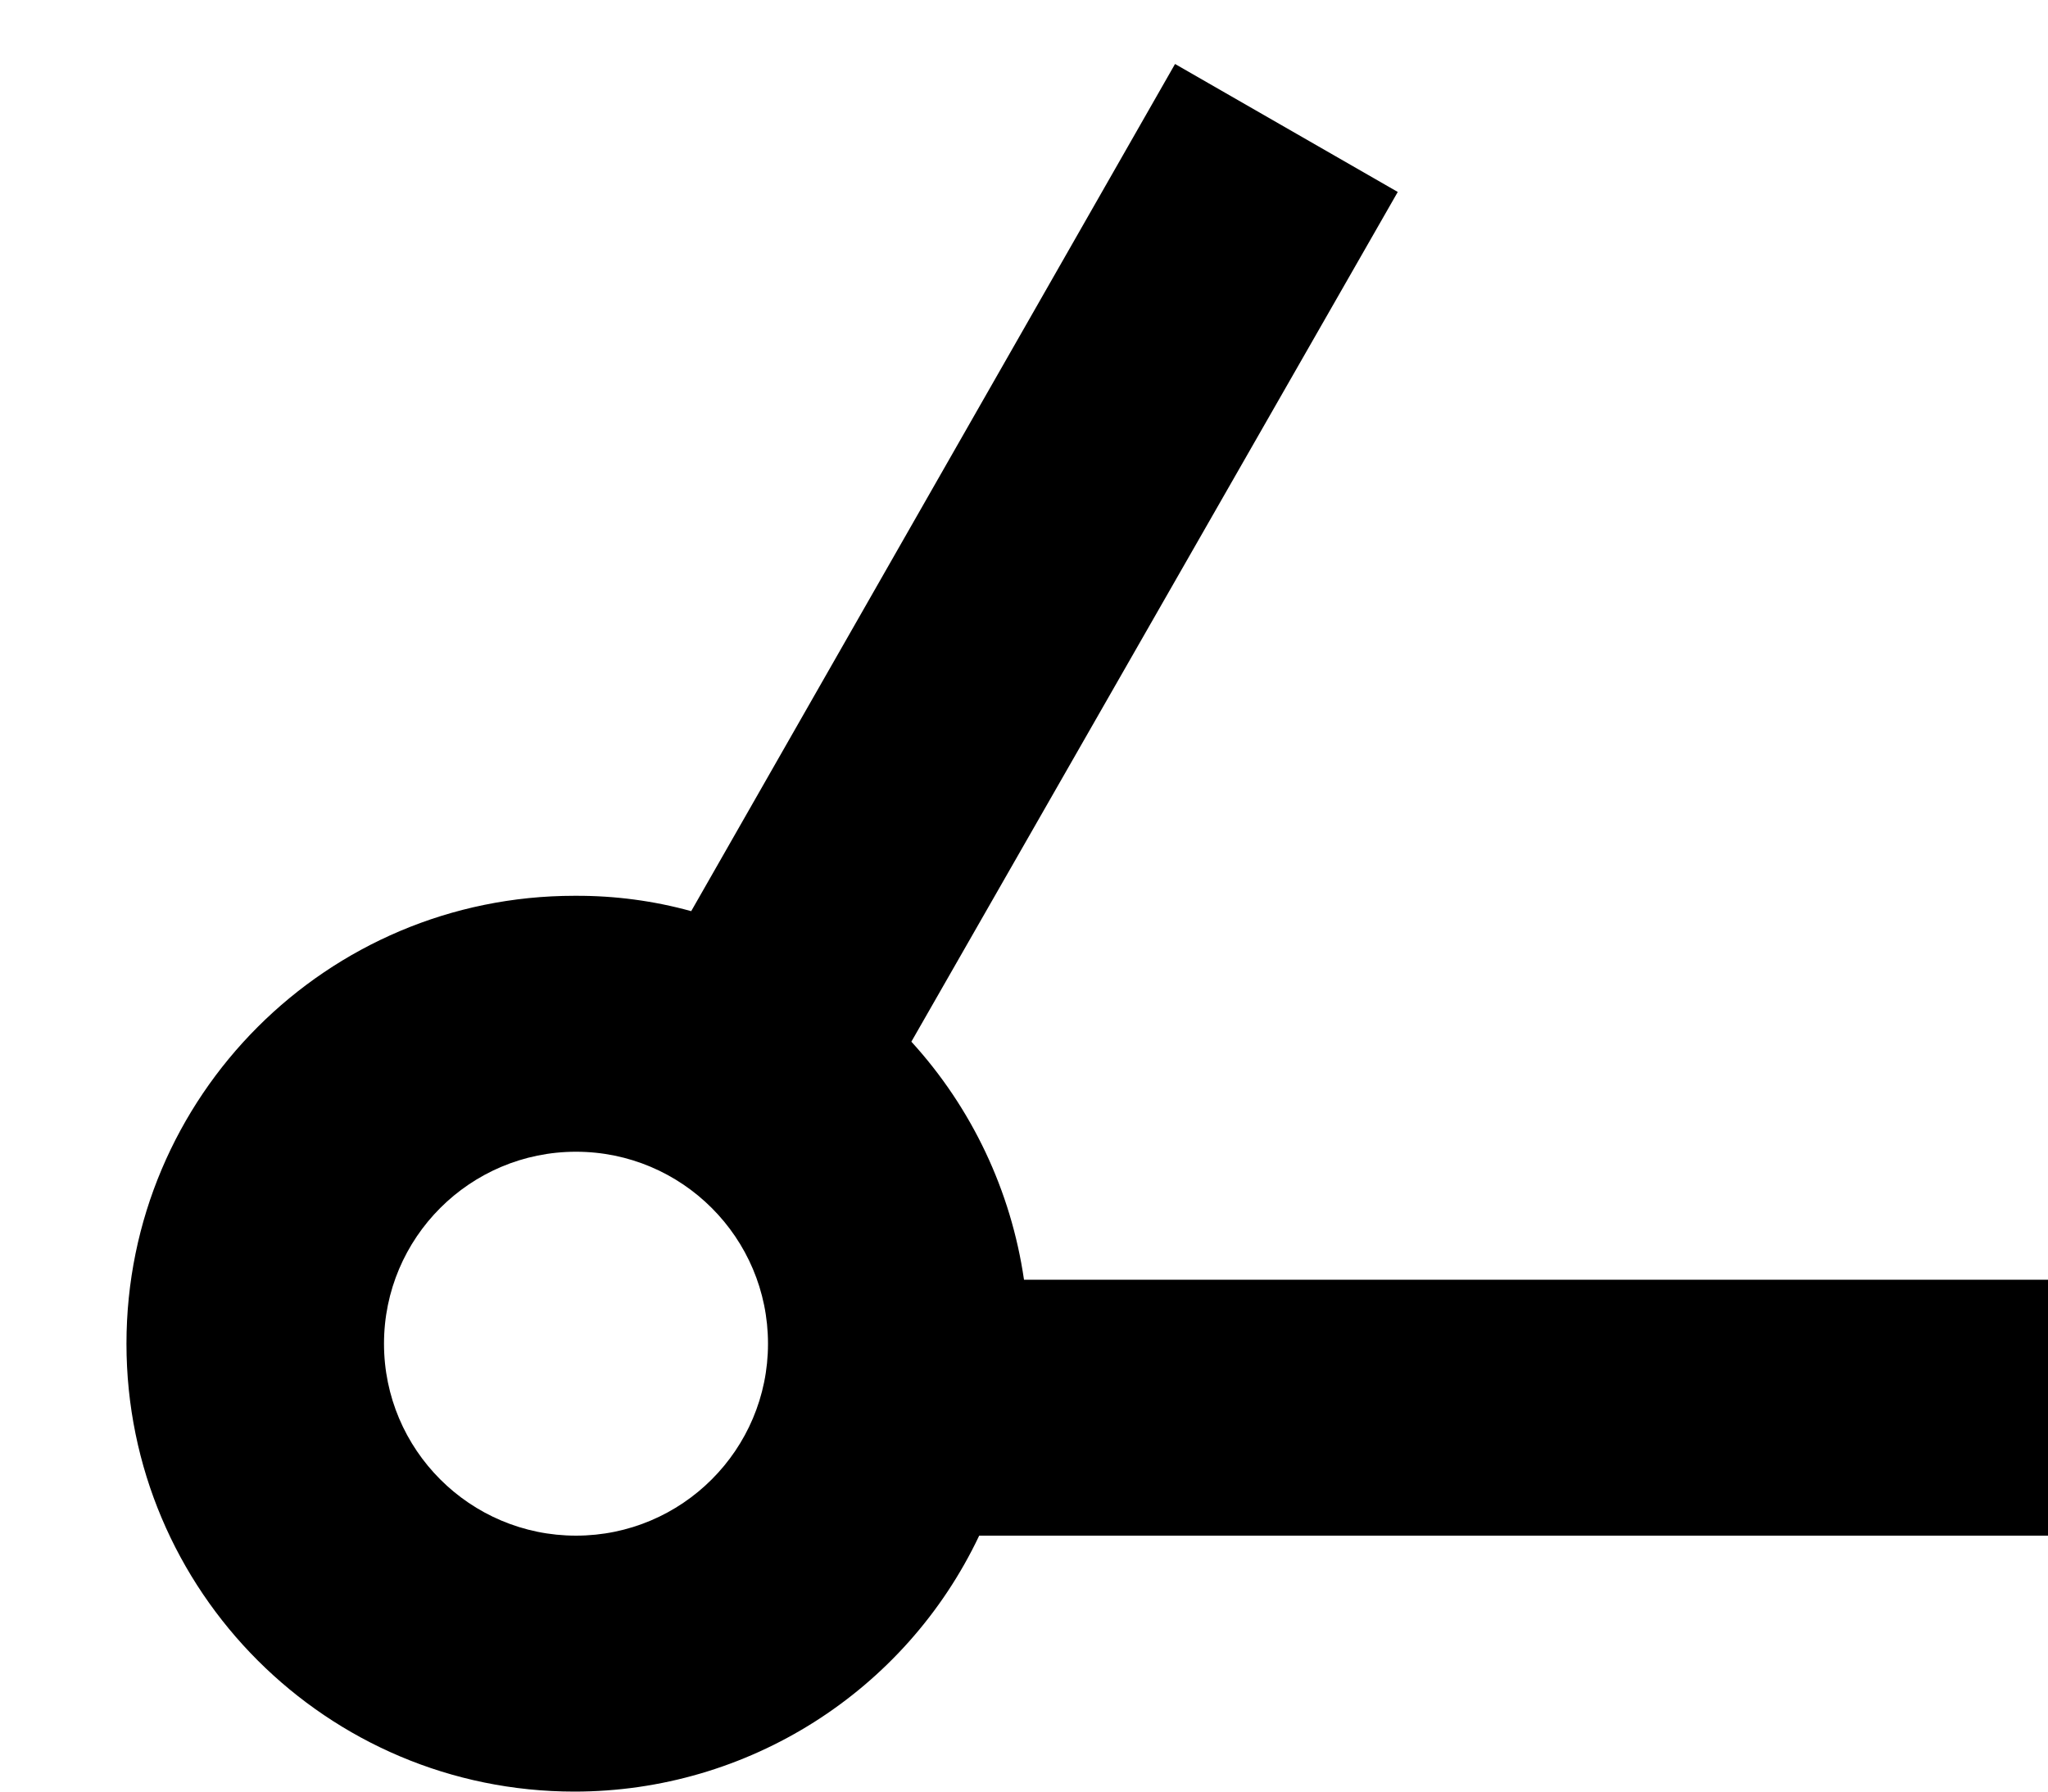 ﻿<?xml version="1.0" encoding="utf-8"?>
<svg version="1.1" xmlns:xlink="http://www.w3.org/1999/xlink" width="16px" height="14px" xmlns="http://www.w3.org/2000/svg">
  <defs>
    <pattern id="BGPattern" patternUnits="userSpaceOnUse" alignment="0 0" imageRepeat="None" />
    <mask fill="white" id="Clip4546">
      <path d="M 16 12  L 16 10  L 8 10  C 7.899 9.306  7.593 8.658  7.12 8.14  L 10.92 1.5  L 9.18 0.5  L 5.4 7.12  C 5.107 7.039  4.804 6.999  4.5 7  C 4.496 7  4.492 7  4.488 7  C 2.555 7  0.988 8.567  0.988 10.5  C 0.988 12.433  2.555 14  4.488 14  C 5.84 14  7.071 13.221  7.65 12  L 16 12  Z M 6 10.5  C 6 11.328  5.328 12  4.5 12  C 3.672 12  3 11.328  3 10.5  C 3 9.672  3.672 9  4.5 9  C 5.328 9  6 9.672  6 10.5  Z " fill-rule="evenodd" />
    </mask>
  </defs>
  <g transform="matrix(1 0 0 1 -5 -10 )">
    <path d="M 16 12  L 16 10  L 8 10  C 7.899 9.306  7.593 8.658  7.12 8.14  L 10.92 1.5  L 9.18 0.5  L 5.4 7.12  C 5.107 7.039  4.804 6.999  4.5 7  C 4.496 7  4.492 7  4.488 7  C 2.555 7  0.988 8.567  0.988 10.5  C 0.988 12.433  2.555 14  4.488 14  C 5.84 14  7.071 13.221  7.65 12  L 16 12  Z M 6 10.5  C 6 11.328  5.328 12  4.5 12  C 3.672 12  3 11.328  3 10.5  C 3 9.672  3.672 9  4.5 9  C 5.328 9  6 9.672  6 10.5  Z " fill-rule="nonzero" fill="rgba(0, 0, 0, 1)" stroke="none" transform="matrix(1 0 0 1 5 10 )" class="fill" />
    <path d="M 16 12  L 16 10  L 8 10  C 7.899 9.306  7.593 8.658  7.12 8.14  L 10.92 1.5  L 9.18 0.5  L 5.4 7.12  C 5.107 7.039  4.804 6.999  4.5 7  C 4.496 7  4.492 7  4.488 7  C 2.555 7  0.988 8.567  0.988 10.5  C 0.988 12.433  2.555 14  4.488 14  C 5.84 14  7.071 13.221  7.65 12  L 16 12  Z " stroke-width="0" stroke-dasharray="0" stroke="rgba(255, 255, 255, 0)" fill="none" transform="matrix(1 0 0 1 5 10 )" class="stroke" mask="url(#Clip4546)" />
    <path d="M 6 10.5  C 6 11.328  5.328 12  4.5 12  C 3.672 12  3 11.328  3 10.5  C 3 9.672  3.672 9  4.5 9  C 5.328 9  6 9.672  6 10.5  Z " stroke-width="0" stroke-dasharray="0" stroke="rgba(255, 255, 255, 0)" fill="none" transform="matrix(1 0 0 1 5 10 )" class="stroke" mask="url(#Clip4546)" />
  </g>
</svg>